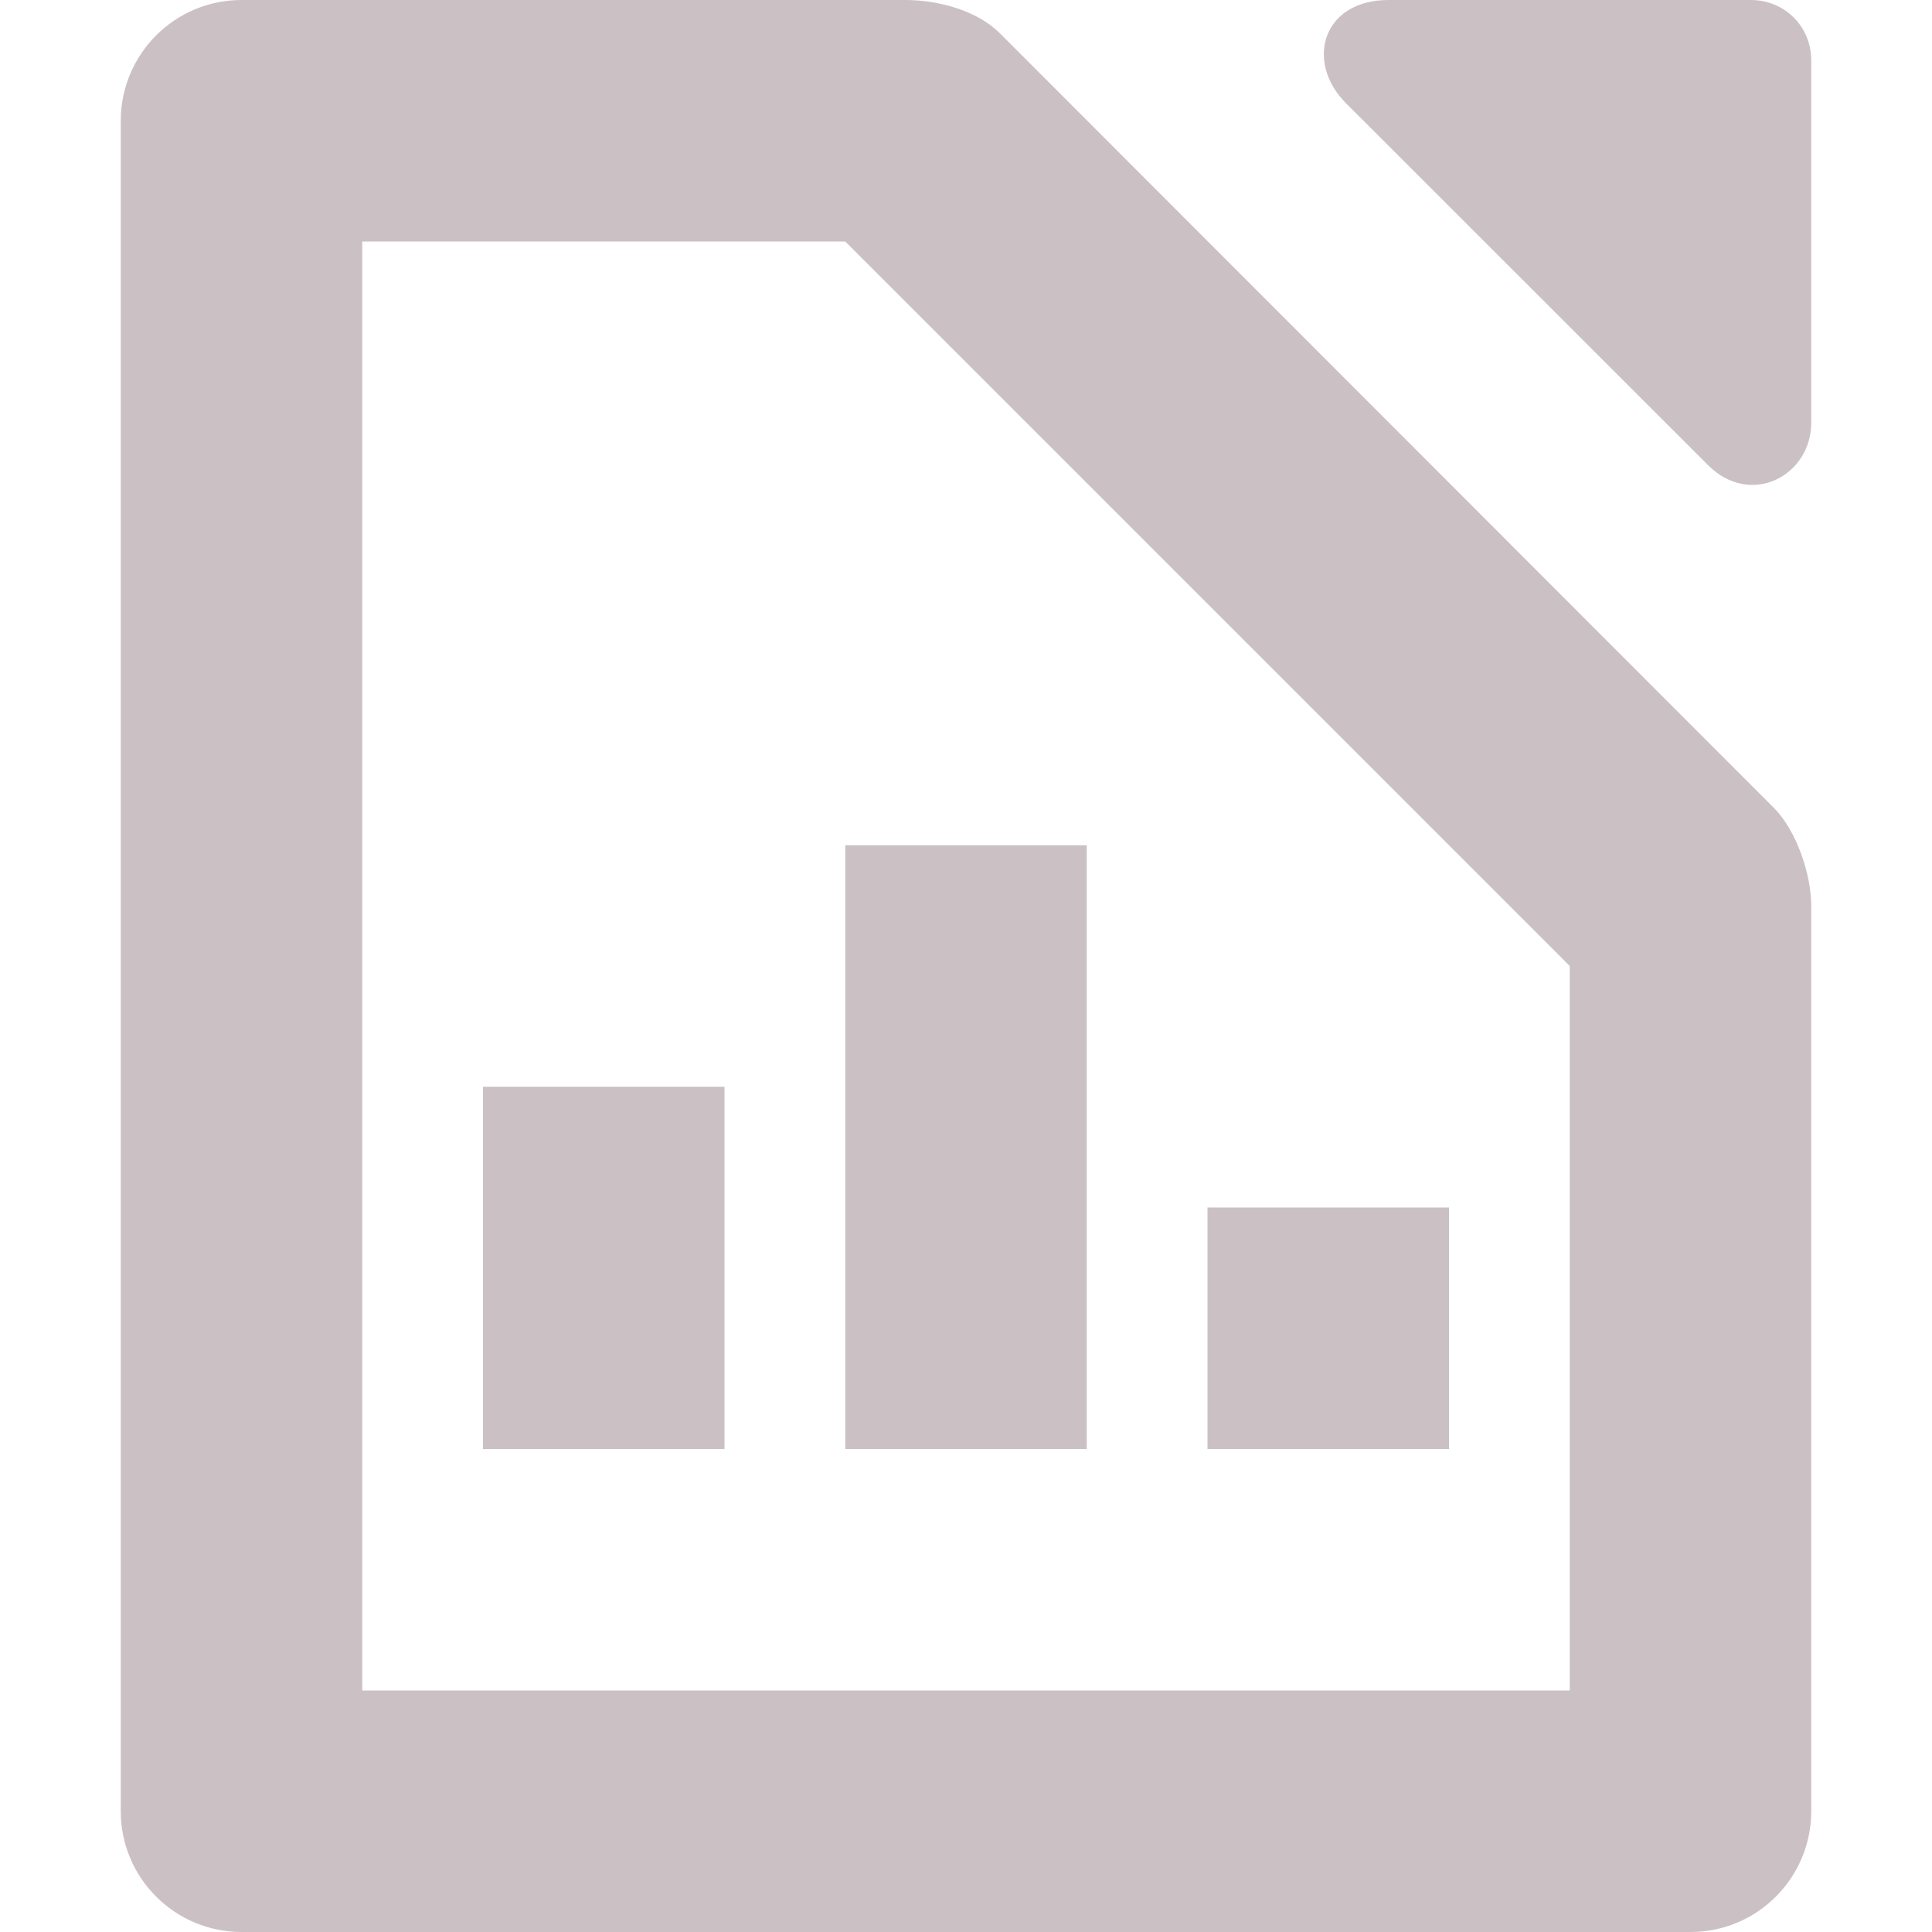 <svg xmlns="http://www.w3.org/2000/svg" width="16" height="16" version="1.1">
 <path style="fill:#cbc1c5" d="M -6,9 H -4 V 12 H -6 Z" transform="scale(-1,1)"/>
 <path style="fill:#cbc1c5" d="M 10,10 H 12 V 12 H 10 Z"/>
 <path style="fill:#cbc1c5" d="M -9,7 H -7 V 12 H -9 Z" transform="scale(-1,1)"/>
 <path style="fill:#cbc1c5" d="M 2,0 C 1.448,0 1,0.448 1,1 V 15 C 1,15.552 1.448,16 2,16 H 14 C 14.556,16 15,15.548 15,15 V 7.5 C 15,7.243 14.879,6.879 14.69,6.69 L 8.28,0.275 C 8.092,0.087 7.77,0 7.5,0 Z M 3,2 H 7 L 13,8 V 14 H 3 Z"/>
 <path style="fill:#cbc1c5" d="M 11.5,0 C 10.948,0 10.807,0.515 11.146,0.854 L 14.146,3.853 C 14.497,4.204 15,3.942 15,3.5 V 0.5 C 15,0.22 14.78,0 14.5,0 Z"/>
</svg>
